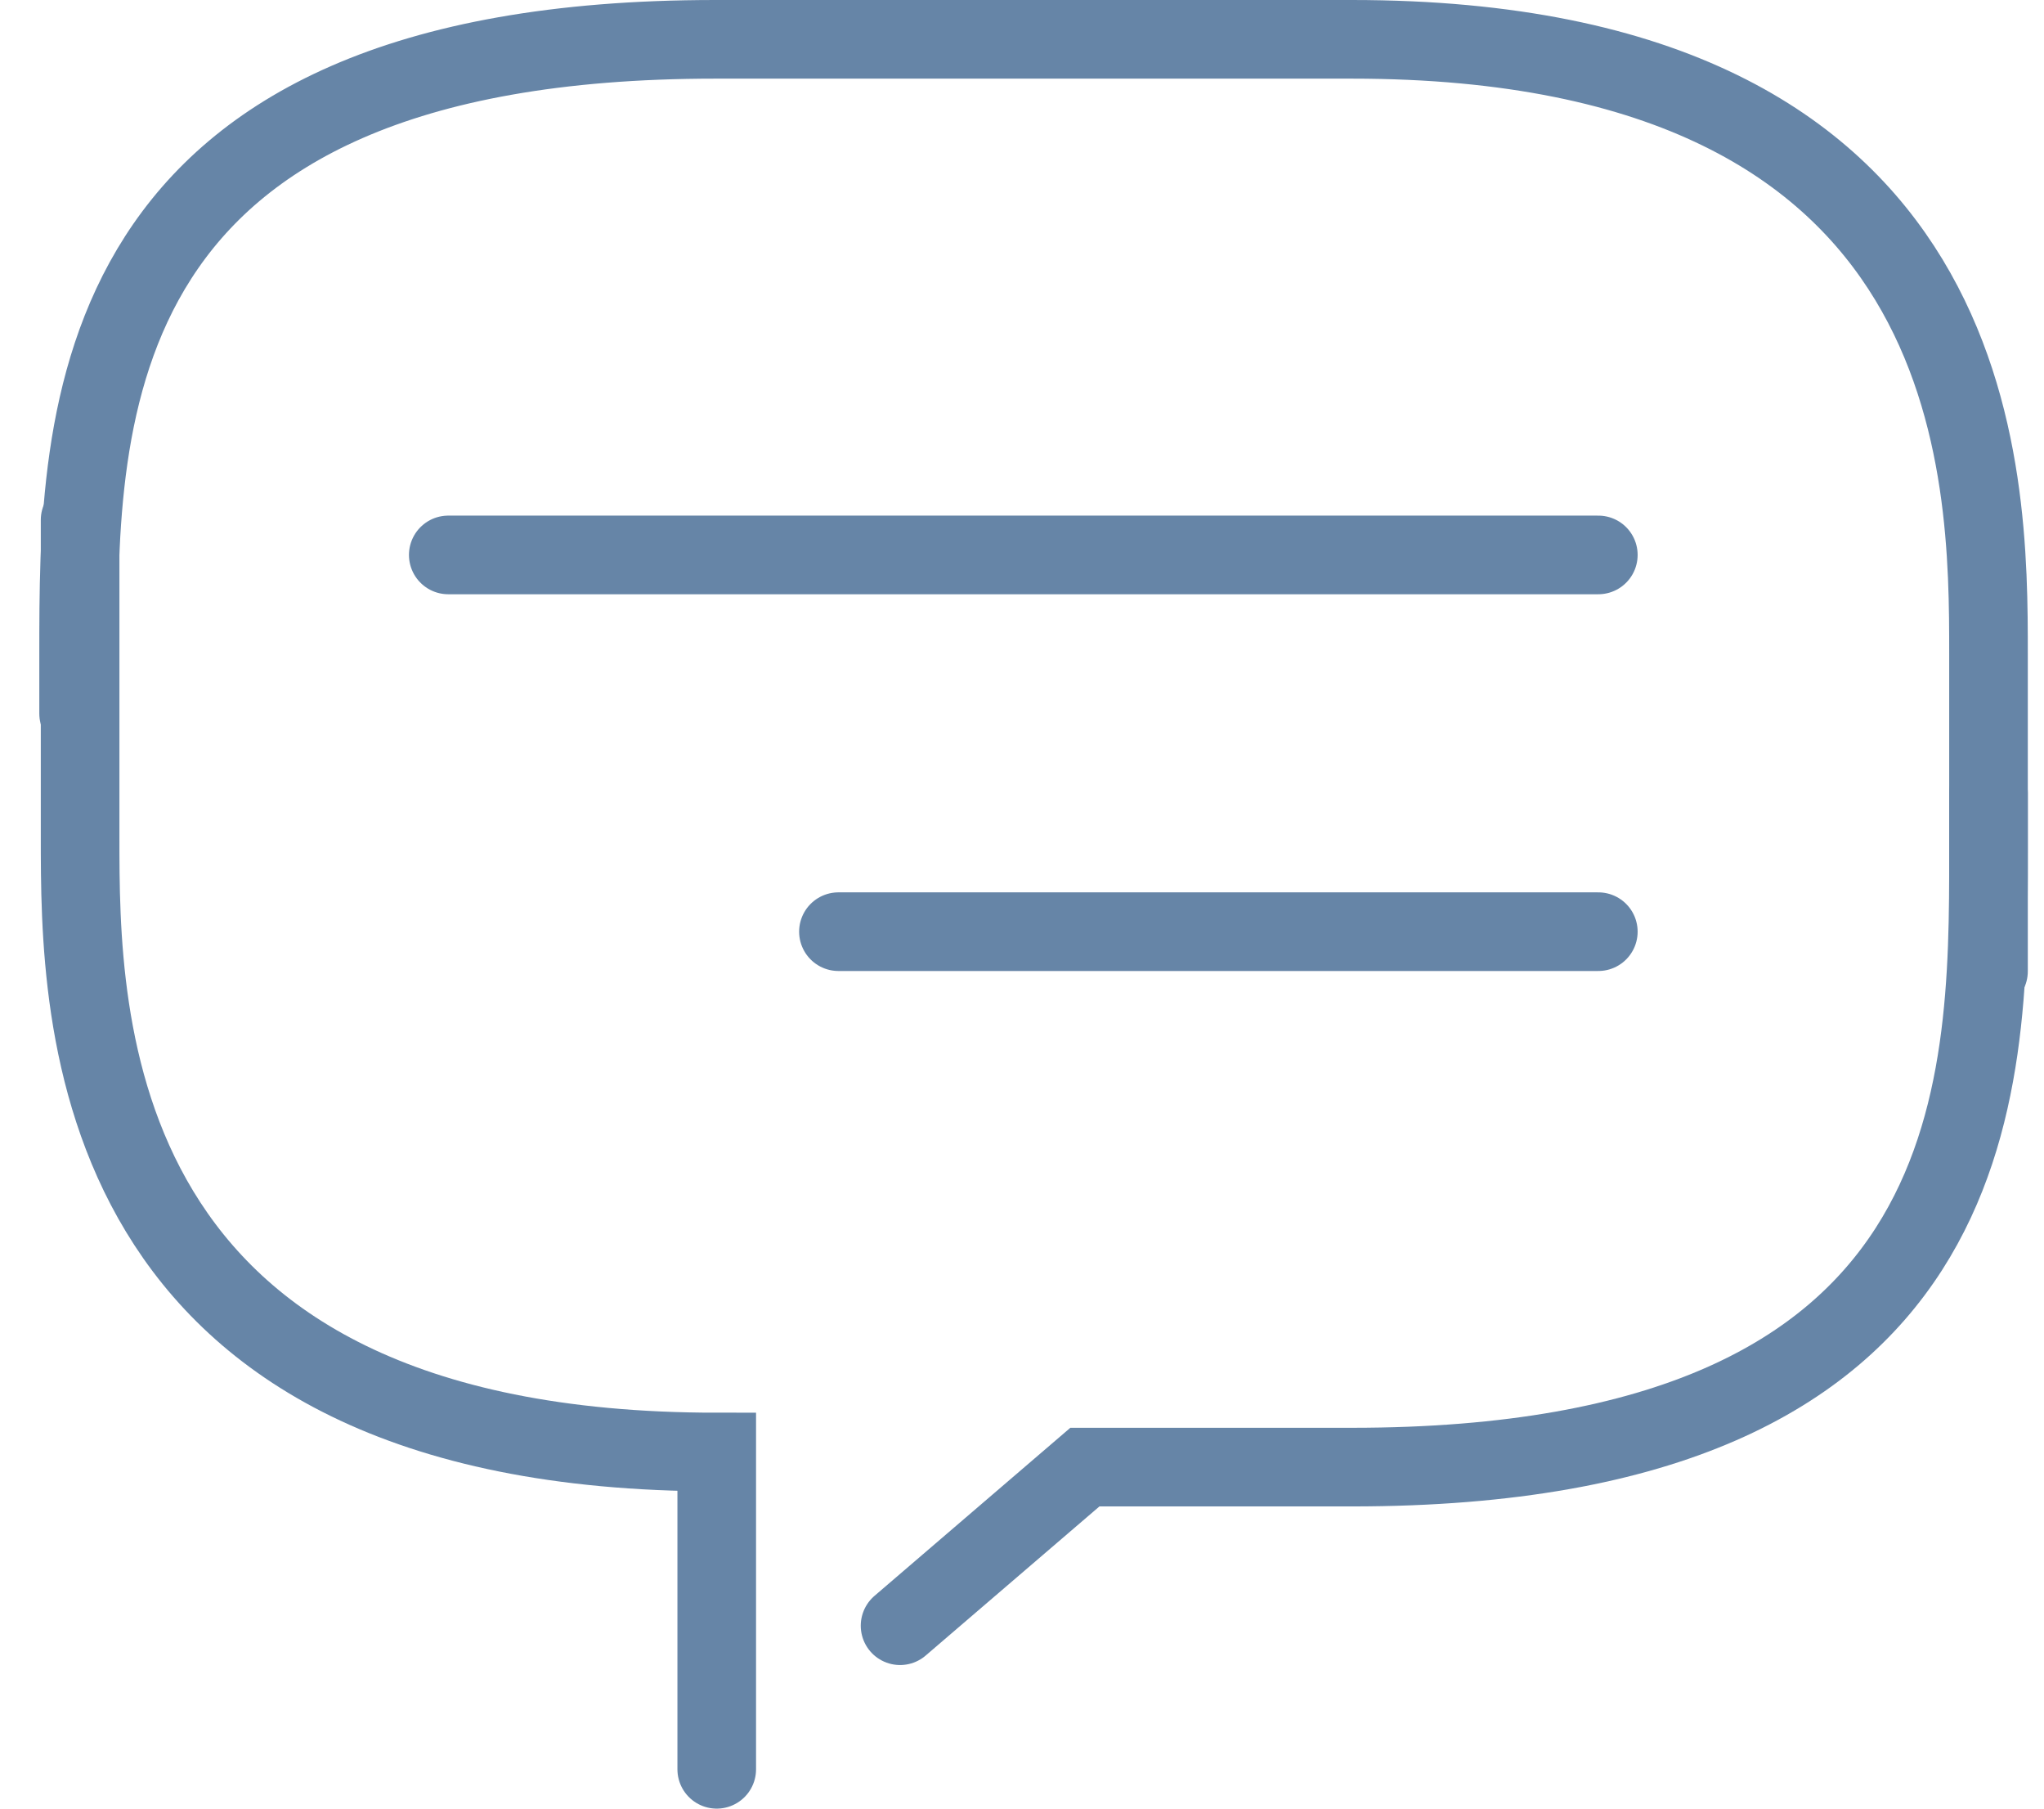 <svg width="26" height="23" viewBox="0 0 26 23" fill="none" xmlns="http://www.w3.org/2000/svg">
<path d="M11.449 20.674L13.8 18.657C13.8 18.657 15.368 18.657 17.196 18.657C25.294 18.657 25.294 13.865 25.294 10.839V10.083" stroke="#6685A7" stroke-miterlimit="10" stroke-linecap="round"/>
<path d="M1.019 6.612V10.647C1.019 12.917 1.019 18.465 9.117 18.465V22.5" stroke="#6685A7" stroke-miterlimit="10" stroke-linecap="round"/>
<path d="M25.294 12.352V8.318C25.294 6.048 25.294 0.5 17.196 0.5C9.098 0.5 10.927 0.5 9.098 0.5C1 0.5 1 5.291 1 8.318V9.074" stroke="#6685A7" stroke-miterlimit="10" stroke-linecap="round"/>
<path d="M5.702 7.057H20.331" stroke="#6685A7" stroke-miterlimit="10" stroke-linecap="round"/>
<path d="M20.331 11.848H10.665" stroke="#6685A7" stroke-miterlimit="10" stroke-linecap="round"/>
</svg>
